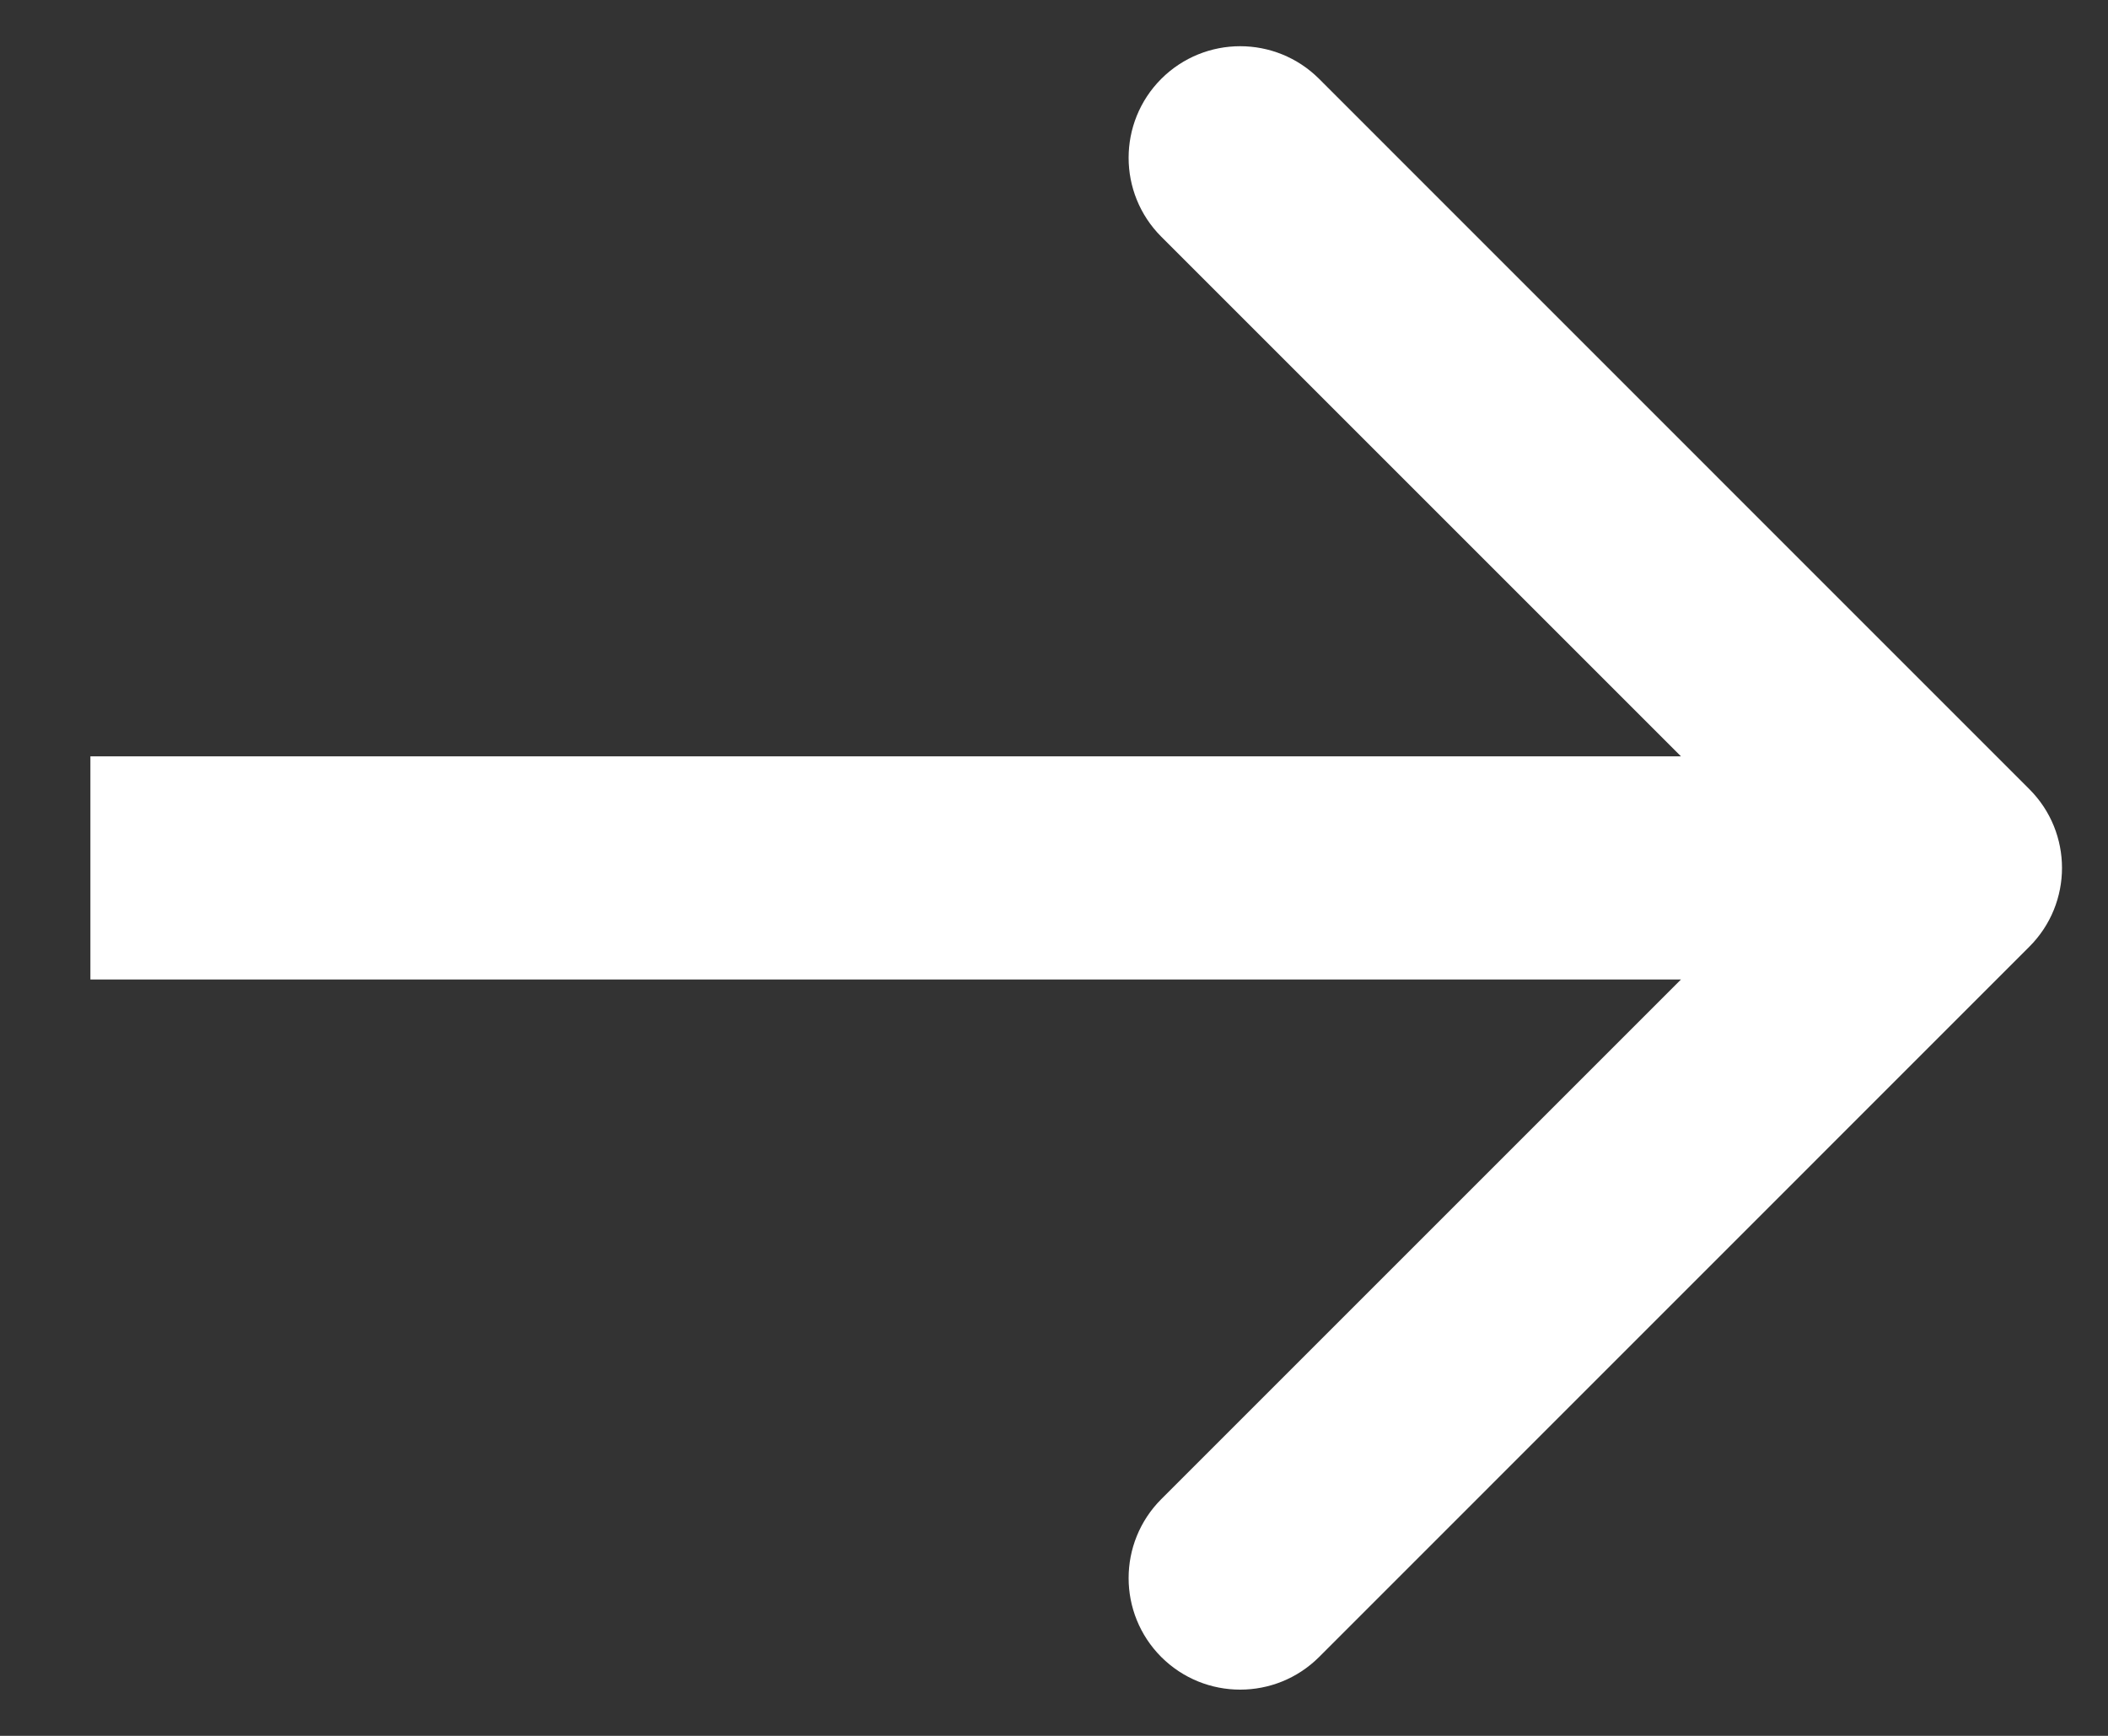 <svg width="17" height="14" viewBox="0 0 17 14" fill="none" xmlns="http://www.w3.org/2000/svg">
<rect x="0" y="0" width="17" height="14" fill="#333333" stroke="none"/>
<path d="M16.365 7.636C16.717 7.285 16.717 6.715 16.365 6.364L10.638 0.636C10.286 0.285 9.717 0.285 9.365 0.636C9.014 0.988 9.014 1.557 9.365 1.909L14.456 7L9.365 12.091C9.014 12.443 9.014 13.012 9.365 13.364C9.717 13.715 10.286 13.715 10.638 13.364L16.365 7.636ZM0.729 7.9H15.729V6.1H0.729V7.9Z" fill="white"/>
</svg>
